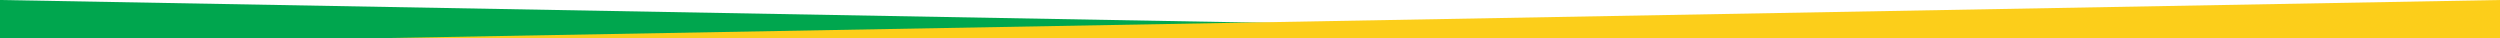 <svg viewBox="0 0 1180 18" version="1.1" preserveAspectRatio="none" xmlns="http://www.w3.org/2000/svg" style="fill-rule:evenodd;clip-rule:evenodd;stroke-linejoin:round;stroke-miterlimit:1.414;"><path d="M0,0l1000,18l-1000,0l0,-18Z" style="fill:#00a64e;"/><path d="M1180,0l-1000,18l1000,0l0,-18Z" style="fill:#fcce1a;"/></svg>